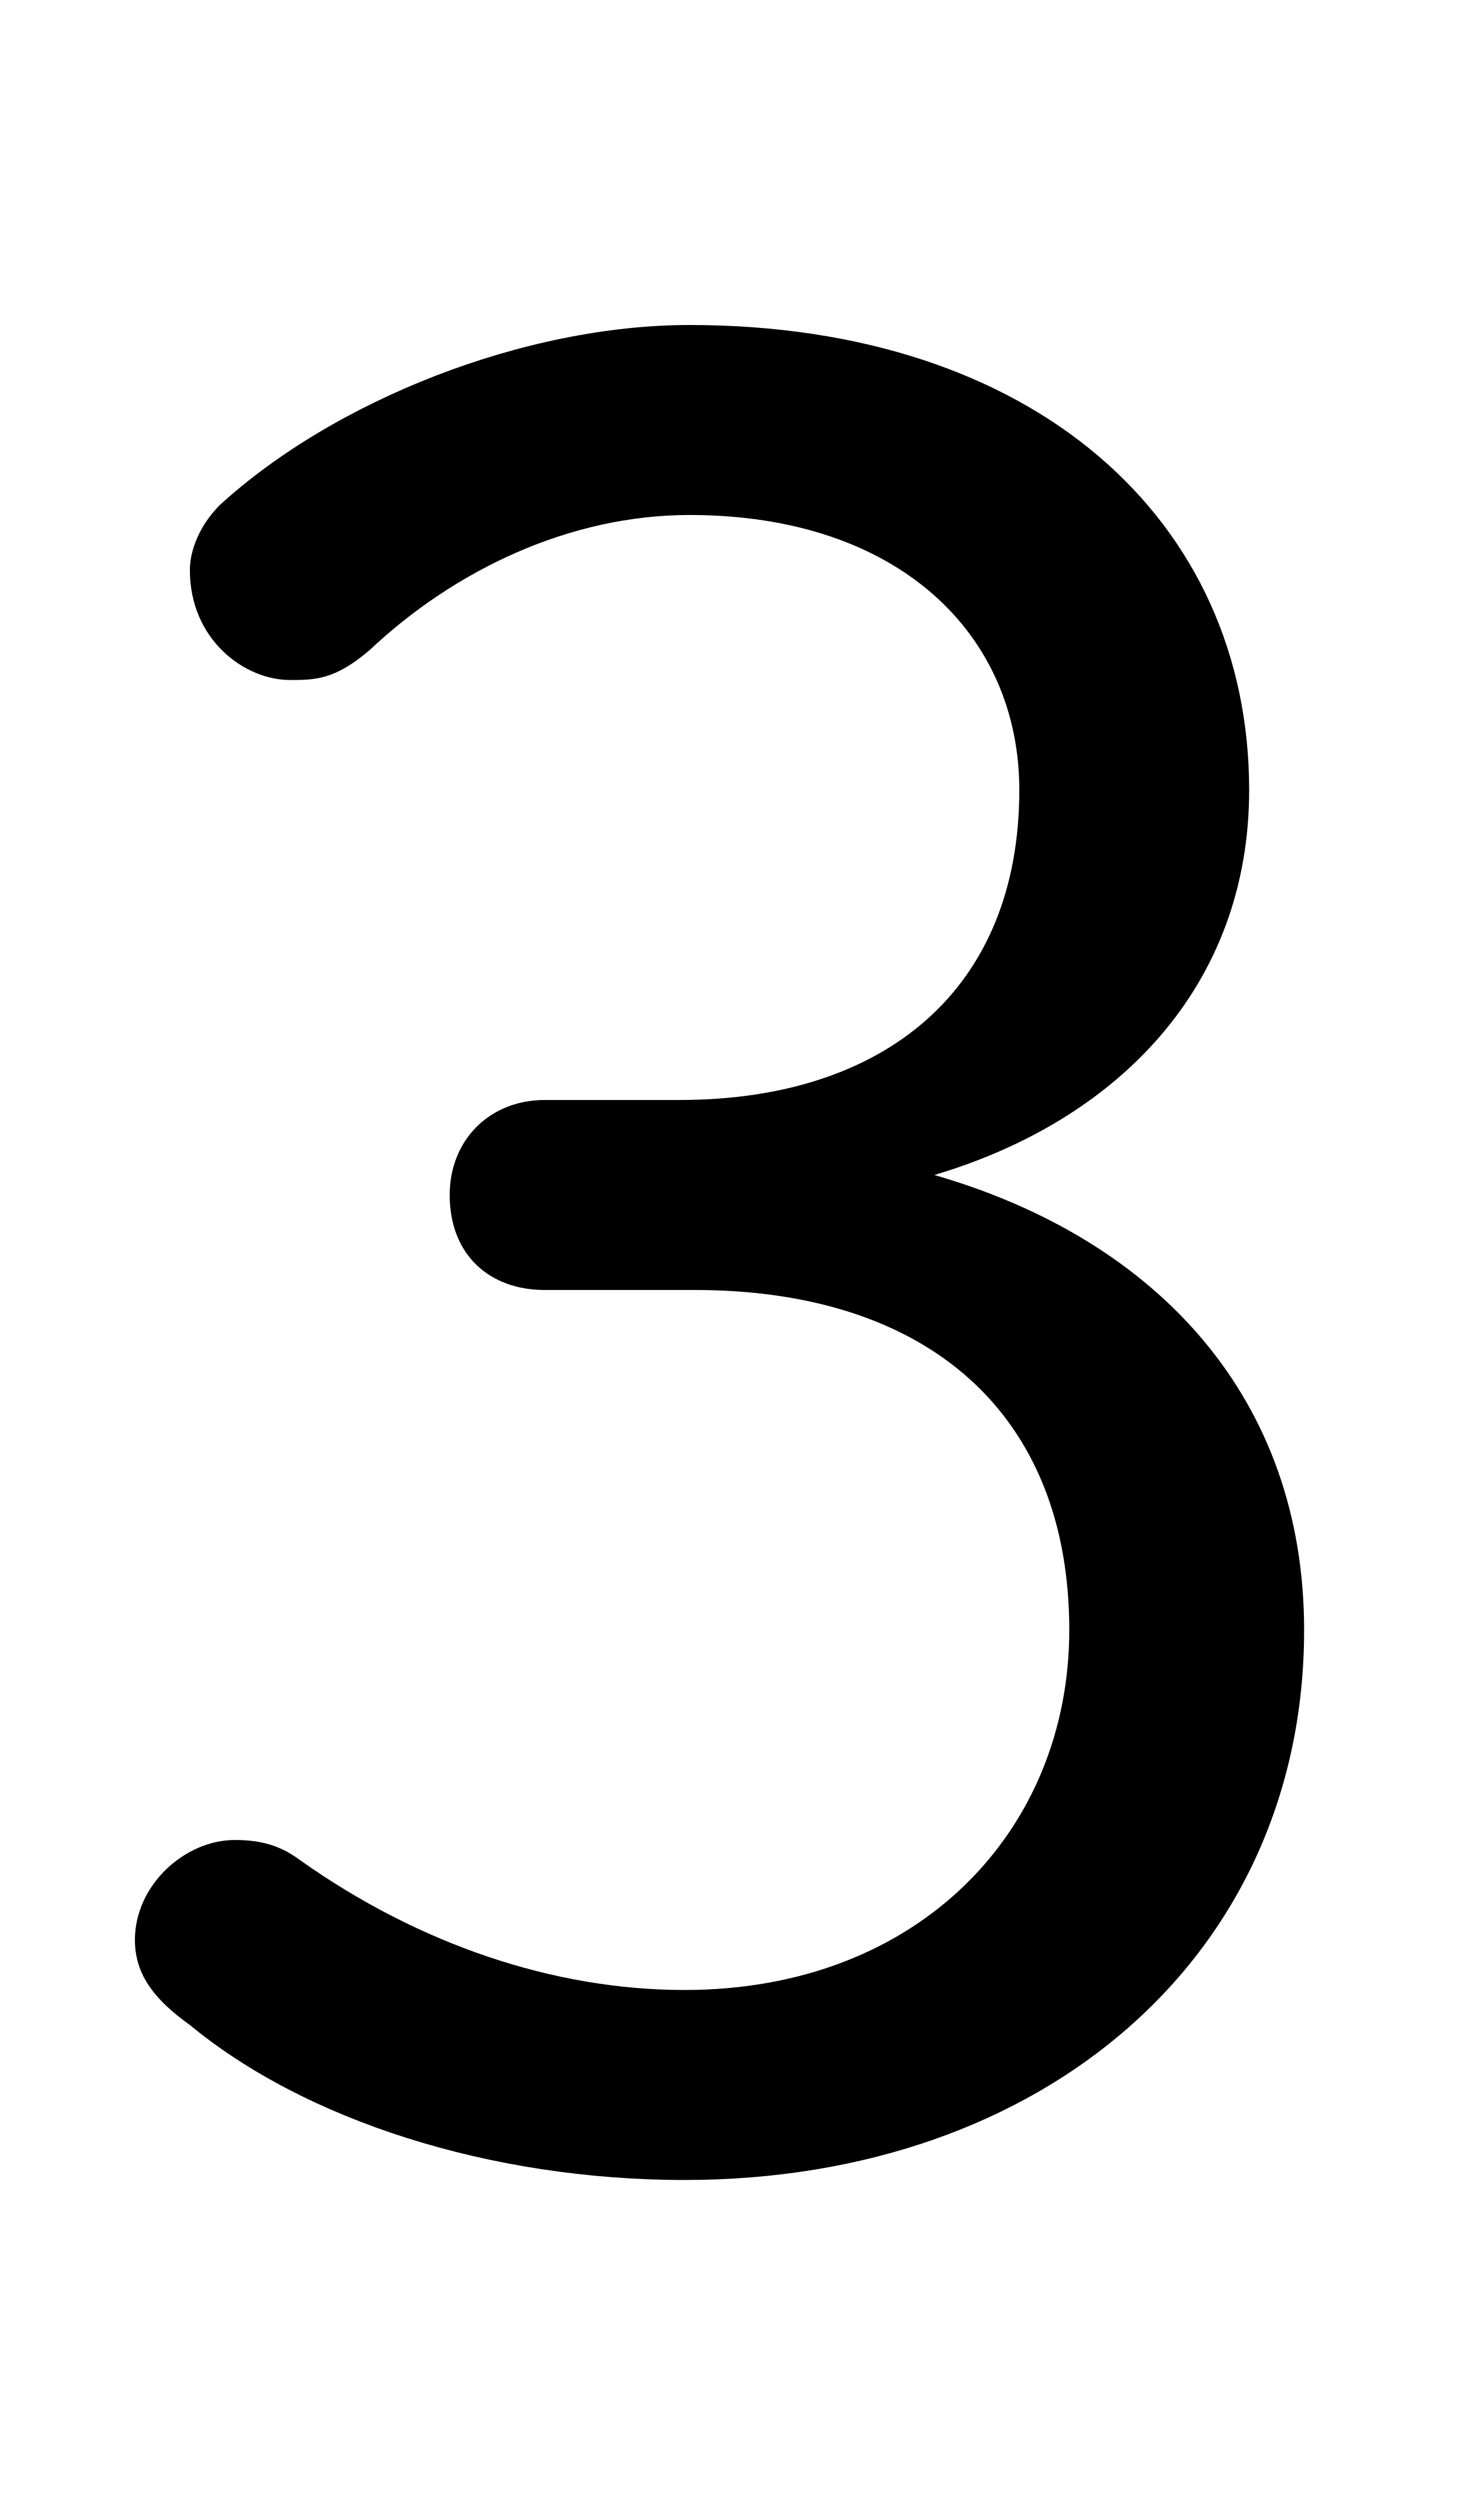 <svg xmlns="http://www.w3.org/2000/svg" viewBox="0 -44.0 29.6 50.0">
    <rect x="0" y="-44.0" width="29.6" height="50.0" fill="#808080" stroke="none"/>
    <g transform="scale(1, -1)">
        <!-- ボディの枠 -->
        <rect x="0" y="-6.0" width="29.6" height="50.0"
            stroke="white" fill="white"/>
        <!-- グリフ座標系の原点 -->
        <circle cx="0" cy="0" r="5" fill="white"/>
        <!-- グリフのアウトライン -->
        <g style="fill:black;stroke:#000000;stroke-width:0;stroke-linecap:round;stroke-linejoin:round;">
        <path d="M 10.9 22.0 C 9.8 22.0 9.0 21.2 9.0 20.1 C 9.0 18.9 9.8 18.2 10.9 18.2 L 13.9 18.2 C 18.6 18.2 21.4 15.7 21.4 11.4 C 21.4 7.4 18.4 4.2 13.7 4.2 C 11.1 4.2 8.4 5.1 6.0 6.8 C 5.6 7.1 5.2 7.2 4.7 7.2 C 3.7 7.2 2.7 6.3 2.7 5.2 C 2.7 4.5 3.1 4.0 3.8 3.5 C 6.1 1.6 9.8 0.4 13.7 0.4 C 20.9 0.4 26.1 4.9 26.1 11.4 C 26.1 16.0 23.2 19.2 18.7 20.5 C 22.4 21.6 25.0 24.3 25.0 28.2 C 25.0 33.6 20.7 37.5 13.8 37.5 C 10.5 37.5 6.7 36.0 4.4 33.9 C 4.0 33.5 3.8 33.0 3.8 32.6 C 3.8 31.2 4.9 30.4 5.8 30.4 C 6.3 30.4 6.7 30.4 7.4 31.0 C 9.1 32.6 11.4 33.7 13.8 33.7 C 18.0 33.7 20.4 31.3 20.4 28.2 C 20.4 24.2 17.7 22.0 13.6 22.0 Z"/>
    </g>
    </g>
</svg>
